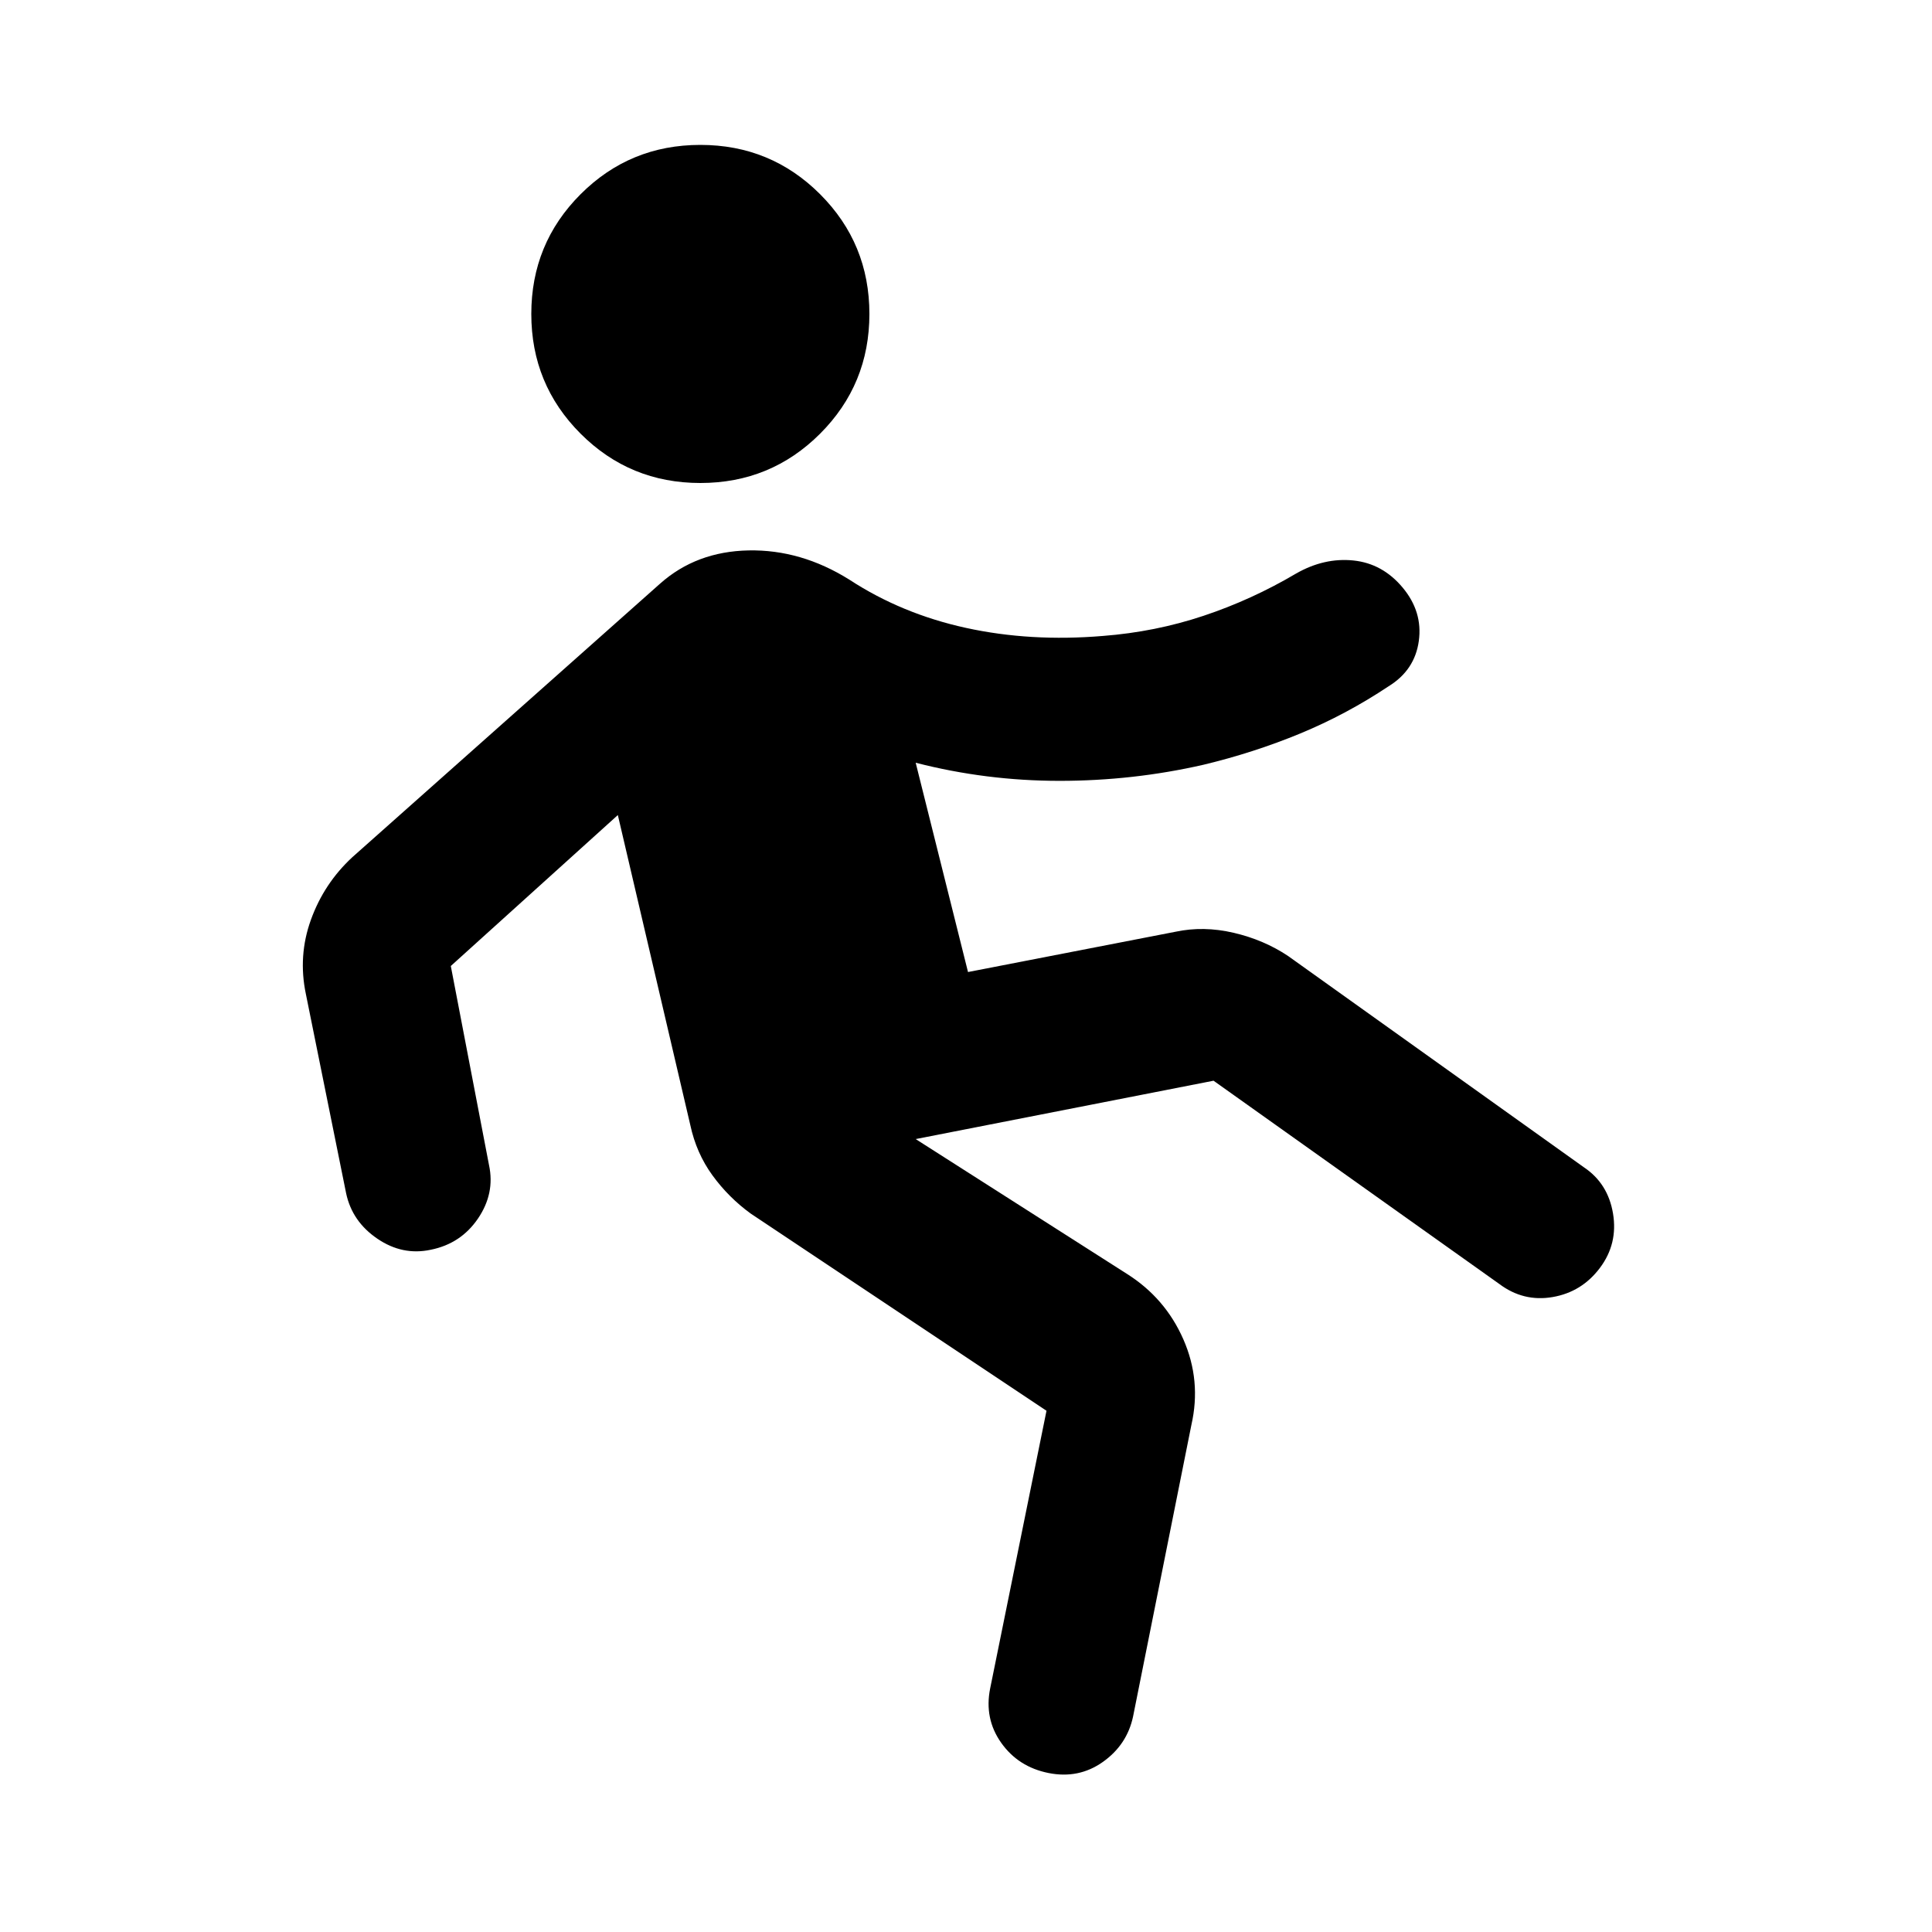 <svg xmlns="http://www.w3.org/2000/svg" height="20" viewBox="0 -960 960 960" width="20"><path d="m520-259-147-98q-11-8-19-19t-11-25l-36-154-83 75 19 99q3 14-5.5 26.5T214-339q-14 3-26.5-5.5T172-367l-20-99q-4-19 2.5-37t20.5-31l153-136q18-16 44-16.5t50 14.5q26 17 58 24t68 4q26-2 50-10t46-21q14-8 28.5-6.5T697-668q10 12 8 26.5T690-619q-21 14-44 23.5T598-580q-35 8-71.5 8t-71.5-9l26 104 103-20q14-3 29 .5t27 11.5l147 105q12 8 14.5 23t-6.5 27q-9 12-23.5 14.5T745-322L603-423l-148 29 105 67q19 12 28 32.5t4 42.5l-29 145q-3 14-15 22.5T521-79q-15-3-23.5-15t-5.5-27l28-138ZM348-720q-35 0-59.5-24.5T264-804q0-35 24.5-59.5T348-888q35 0 59.5 24.5T432-804q0 35-24.5 59.5T348-720Z"/></svg>